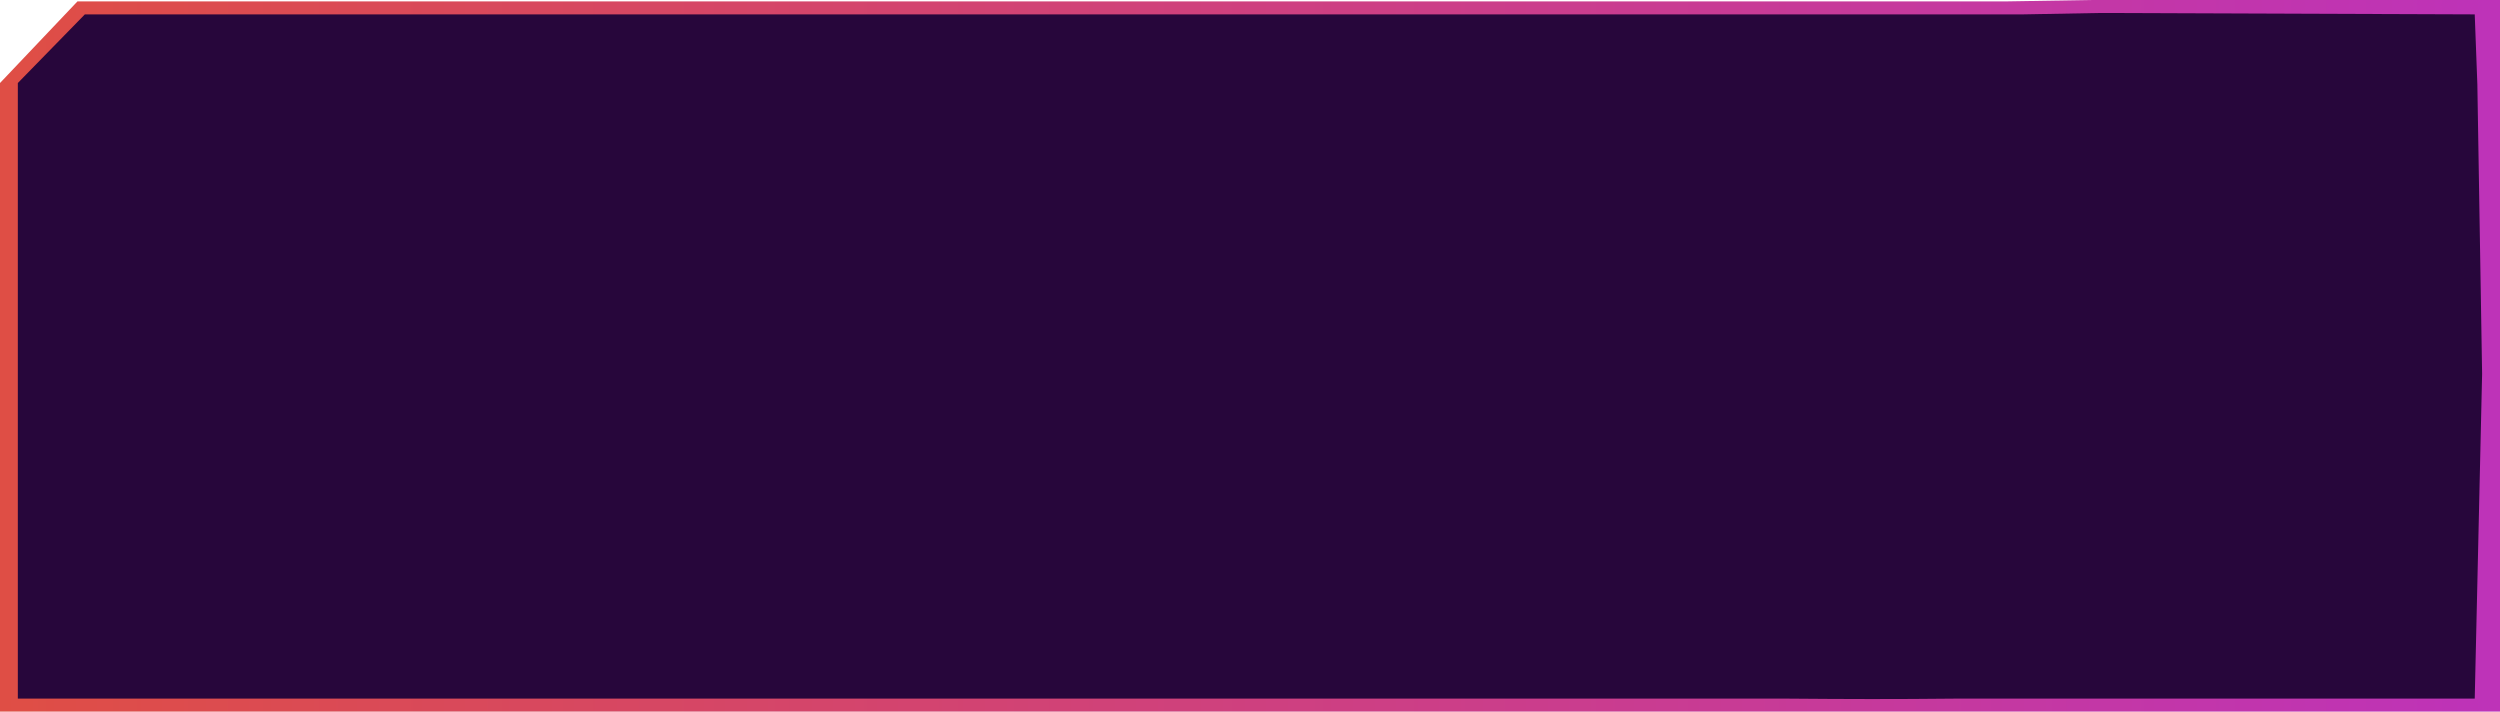 <svg width="527" height="150" viewBox="0 0 527 150" fill="none" xmlns="http://www.w3.org/2000/svg">
<path d="M1.193 147.745V18.5L19.098 0.959H524.016V147.745H1.193Z" fill="#27063B"/>
<path d="M527 150H374.724H361.563H0V69.368V17.5L16.328 0.297H172.103H189.776H422.792L440.878 0H527V17.748V78.828V150ZM376.28 147.265C390.475 147.382 398.433 147.406 412.628 147.265H448.977H521.673L523.229 78.828L522.225 17.748L521.673 3.032L442.61 2.735L426.479 3.032H189.776H170.147H17.886L3.758 17.5V68.236V147.265H191.155H363.772H376.28Z" fill="url(#paint0_linear_92_8079)"/>
<defs>
<linearGradient id="paint0_linear_92_8079" x1="-1.01455e-07" y1="45.178" x2="538.418" y2="45.178" gradientUnits="userSpaceOnUse">
<stop stop-color="#DF4E45"/>
<stop offset="1" stop-color="#BD32BB"/>
</linearGradient>
</defs>
</svg>
